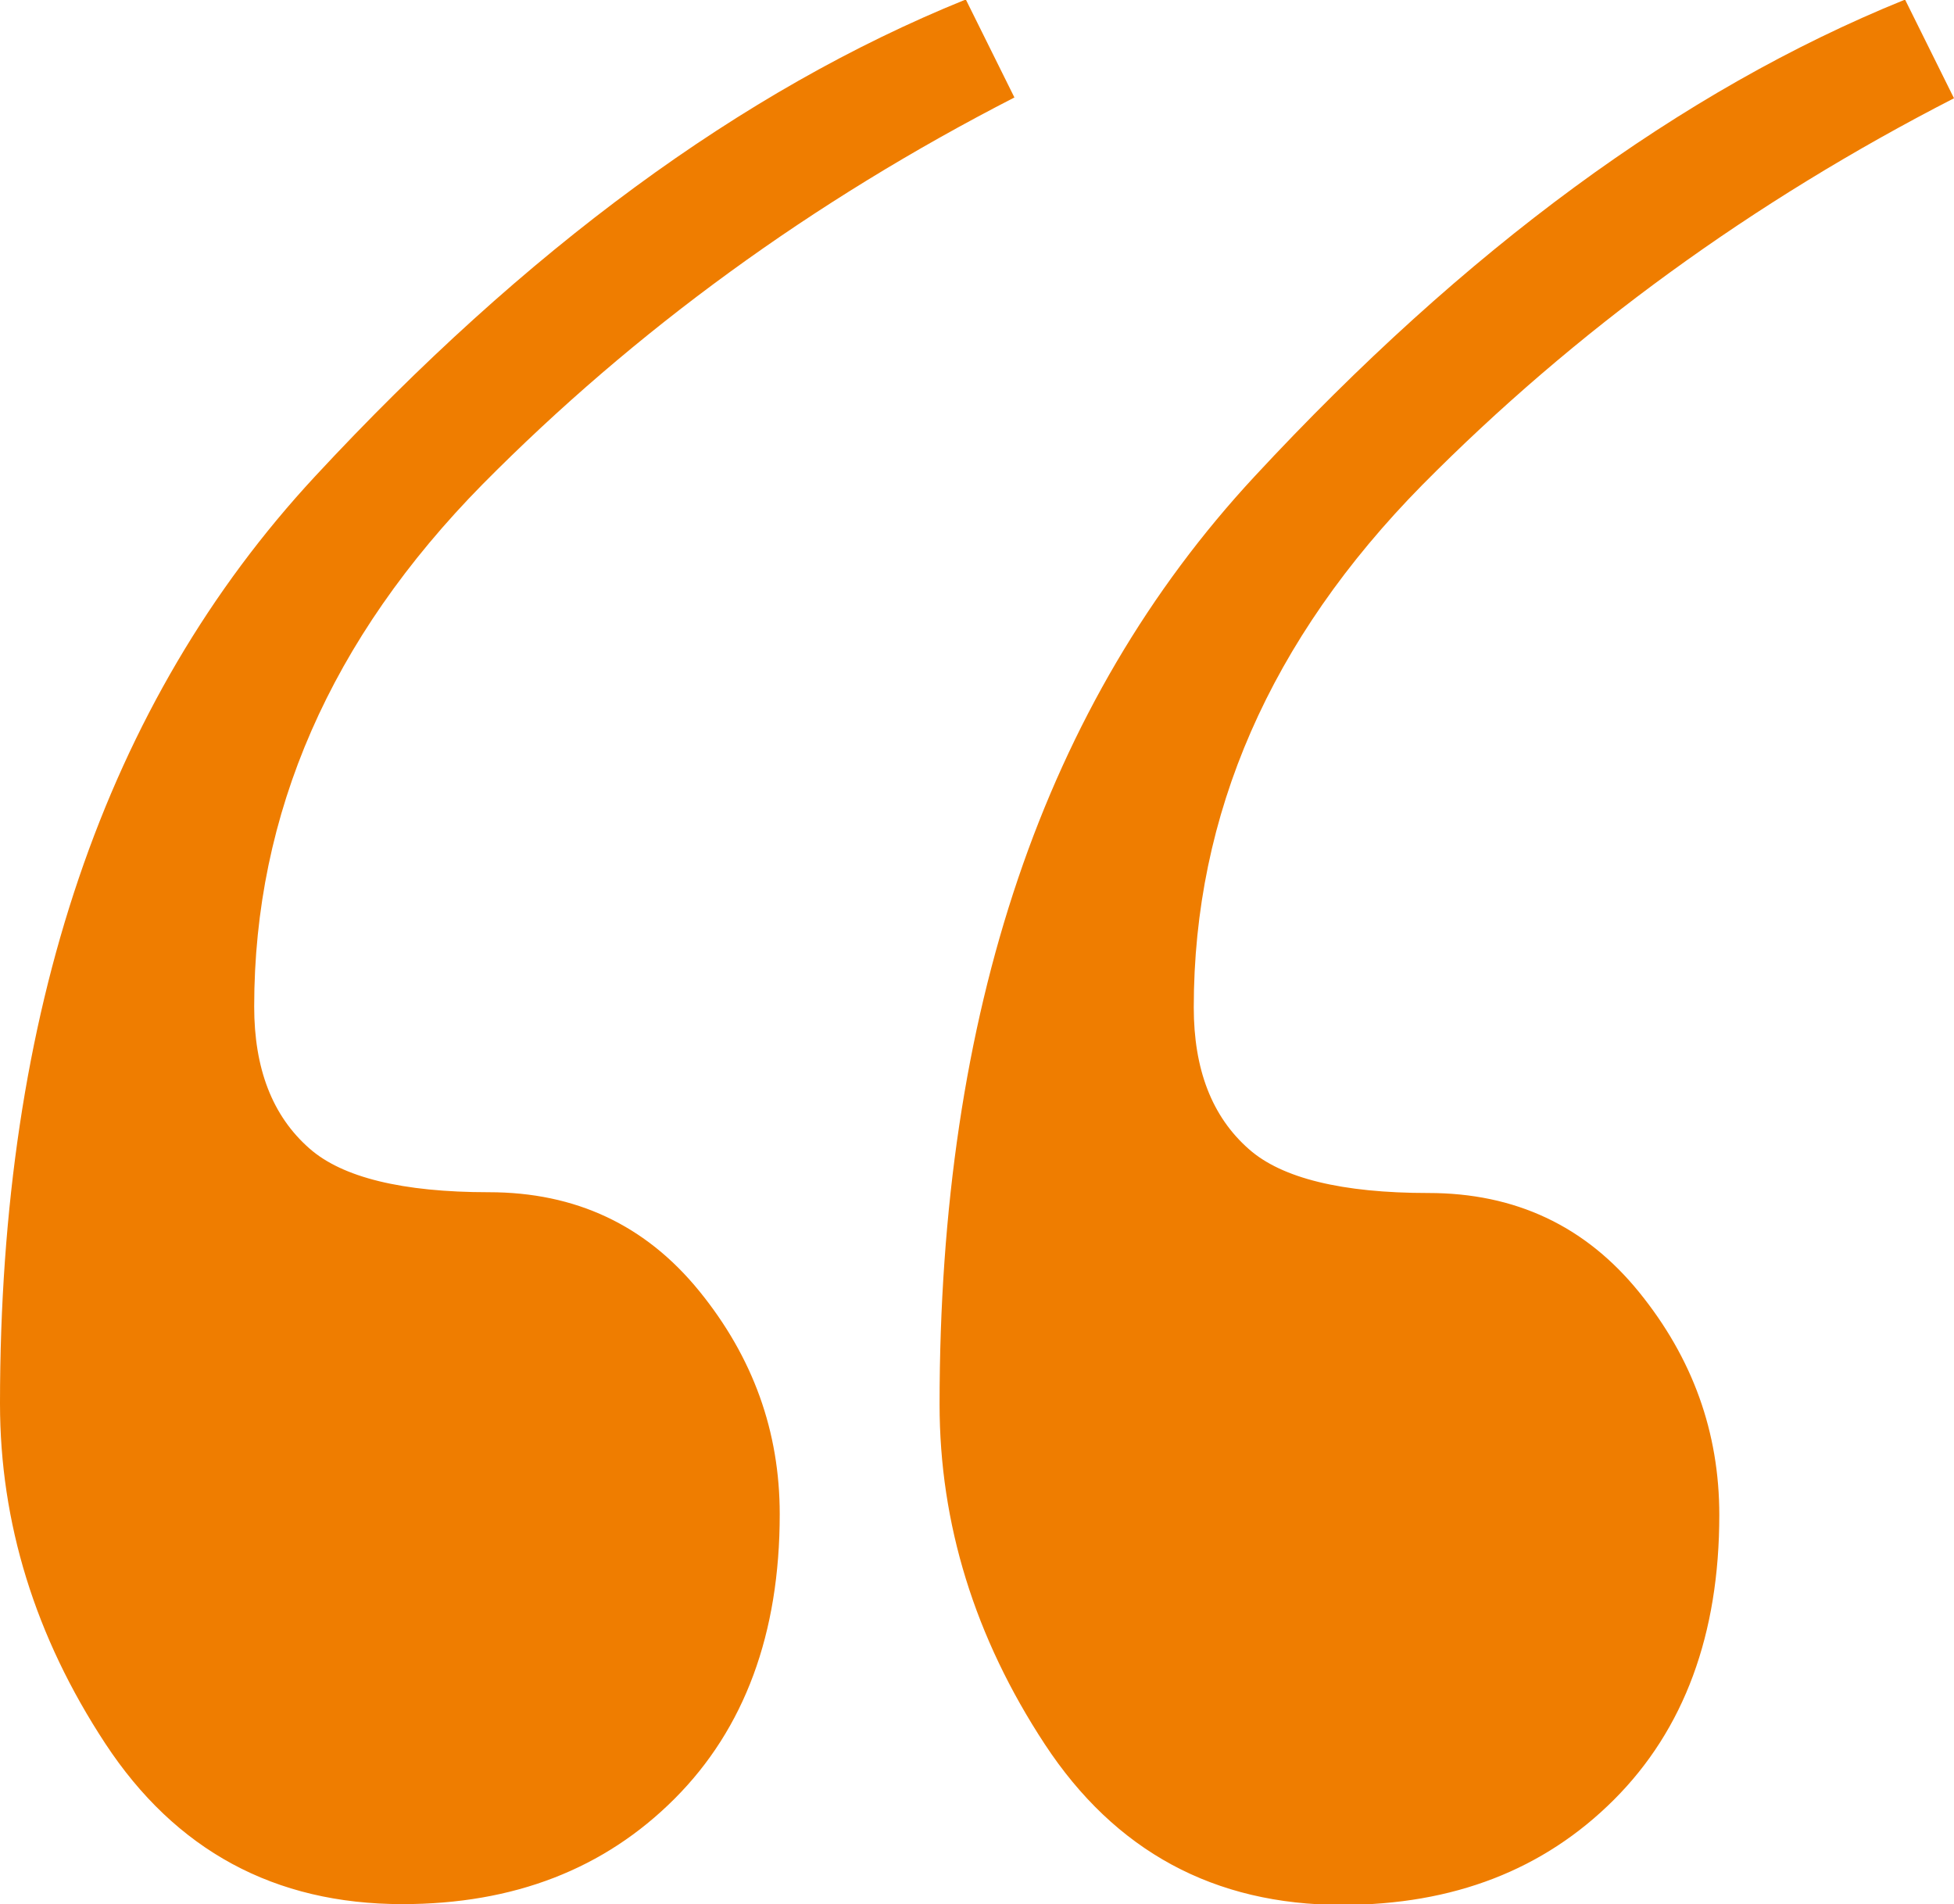 <svg xmlns="http://www.w3.org/2000/svg" viewBox="0 0 25.06 24.42">
    <path d="M24.42 0c-2.86 1.16-5.63 3.2-8.33 6.11s-4.04 6.87-4.04 11.9c0 1.53.45 2.99 1.35 4.36.9 1.37 2.17 2.06 3.81 2.06 1.43 0 2.59-.45 3.49-1.35s1.35-2.12 1.35-3.65c0-1.06-.34-2.01-1.03-2.86-.69-.85-1.59-1.27-2.7-1.27s-1.88-.19-2.3-.56c-.48-.42-.71-1.03-.71-1.82 0-2.48.98-4.72 2.93-6.7 1.96-1.98 4.23-3.63 6.82-4.96l-.63-1.27ZM12.37 0C9.51 1.16 6.74 3.2 4.04 6.11 1.35 9.01 0 12.98 0 18c0 1.53.45 2.99 1.35 4.36.9 1.37 2.17 2.06 3.81 2.06 1.43 0 2.59-.45 3.49-1.35.9-.9 1.35-2.12 1.35-3.65 0-1.06-.34-2.01-1.03-2.86-.69-.85-1.59-1.27-2.7-1.27s-1.88-.19-2.3-.56c-.48-.42-.71-1.03-.71-1.82 0-2.48.98-4.72 2.93-6.7 1.96-1.98 4.23-3.63 6.82-4.96l-.63-1.27Z" style="fill:#ef7d00"/>
</svg>
